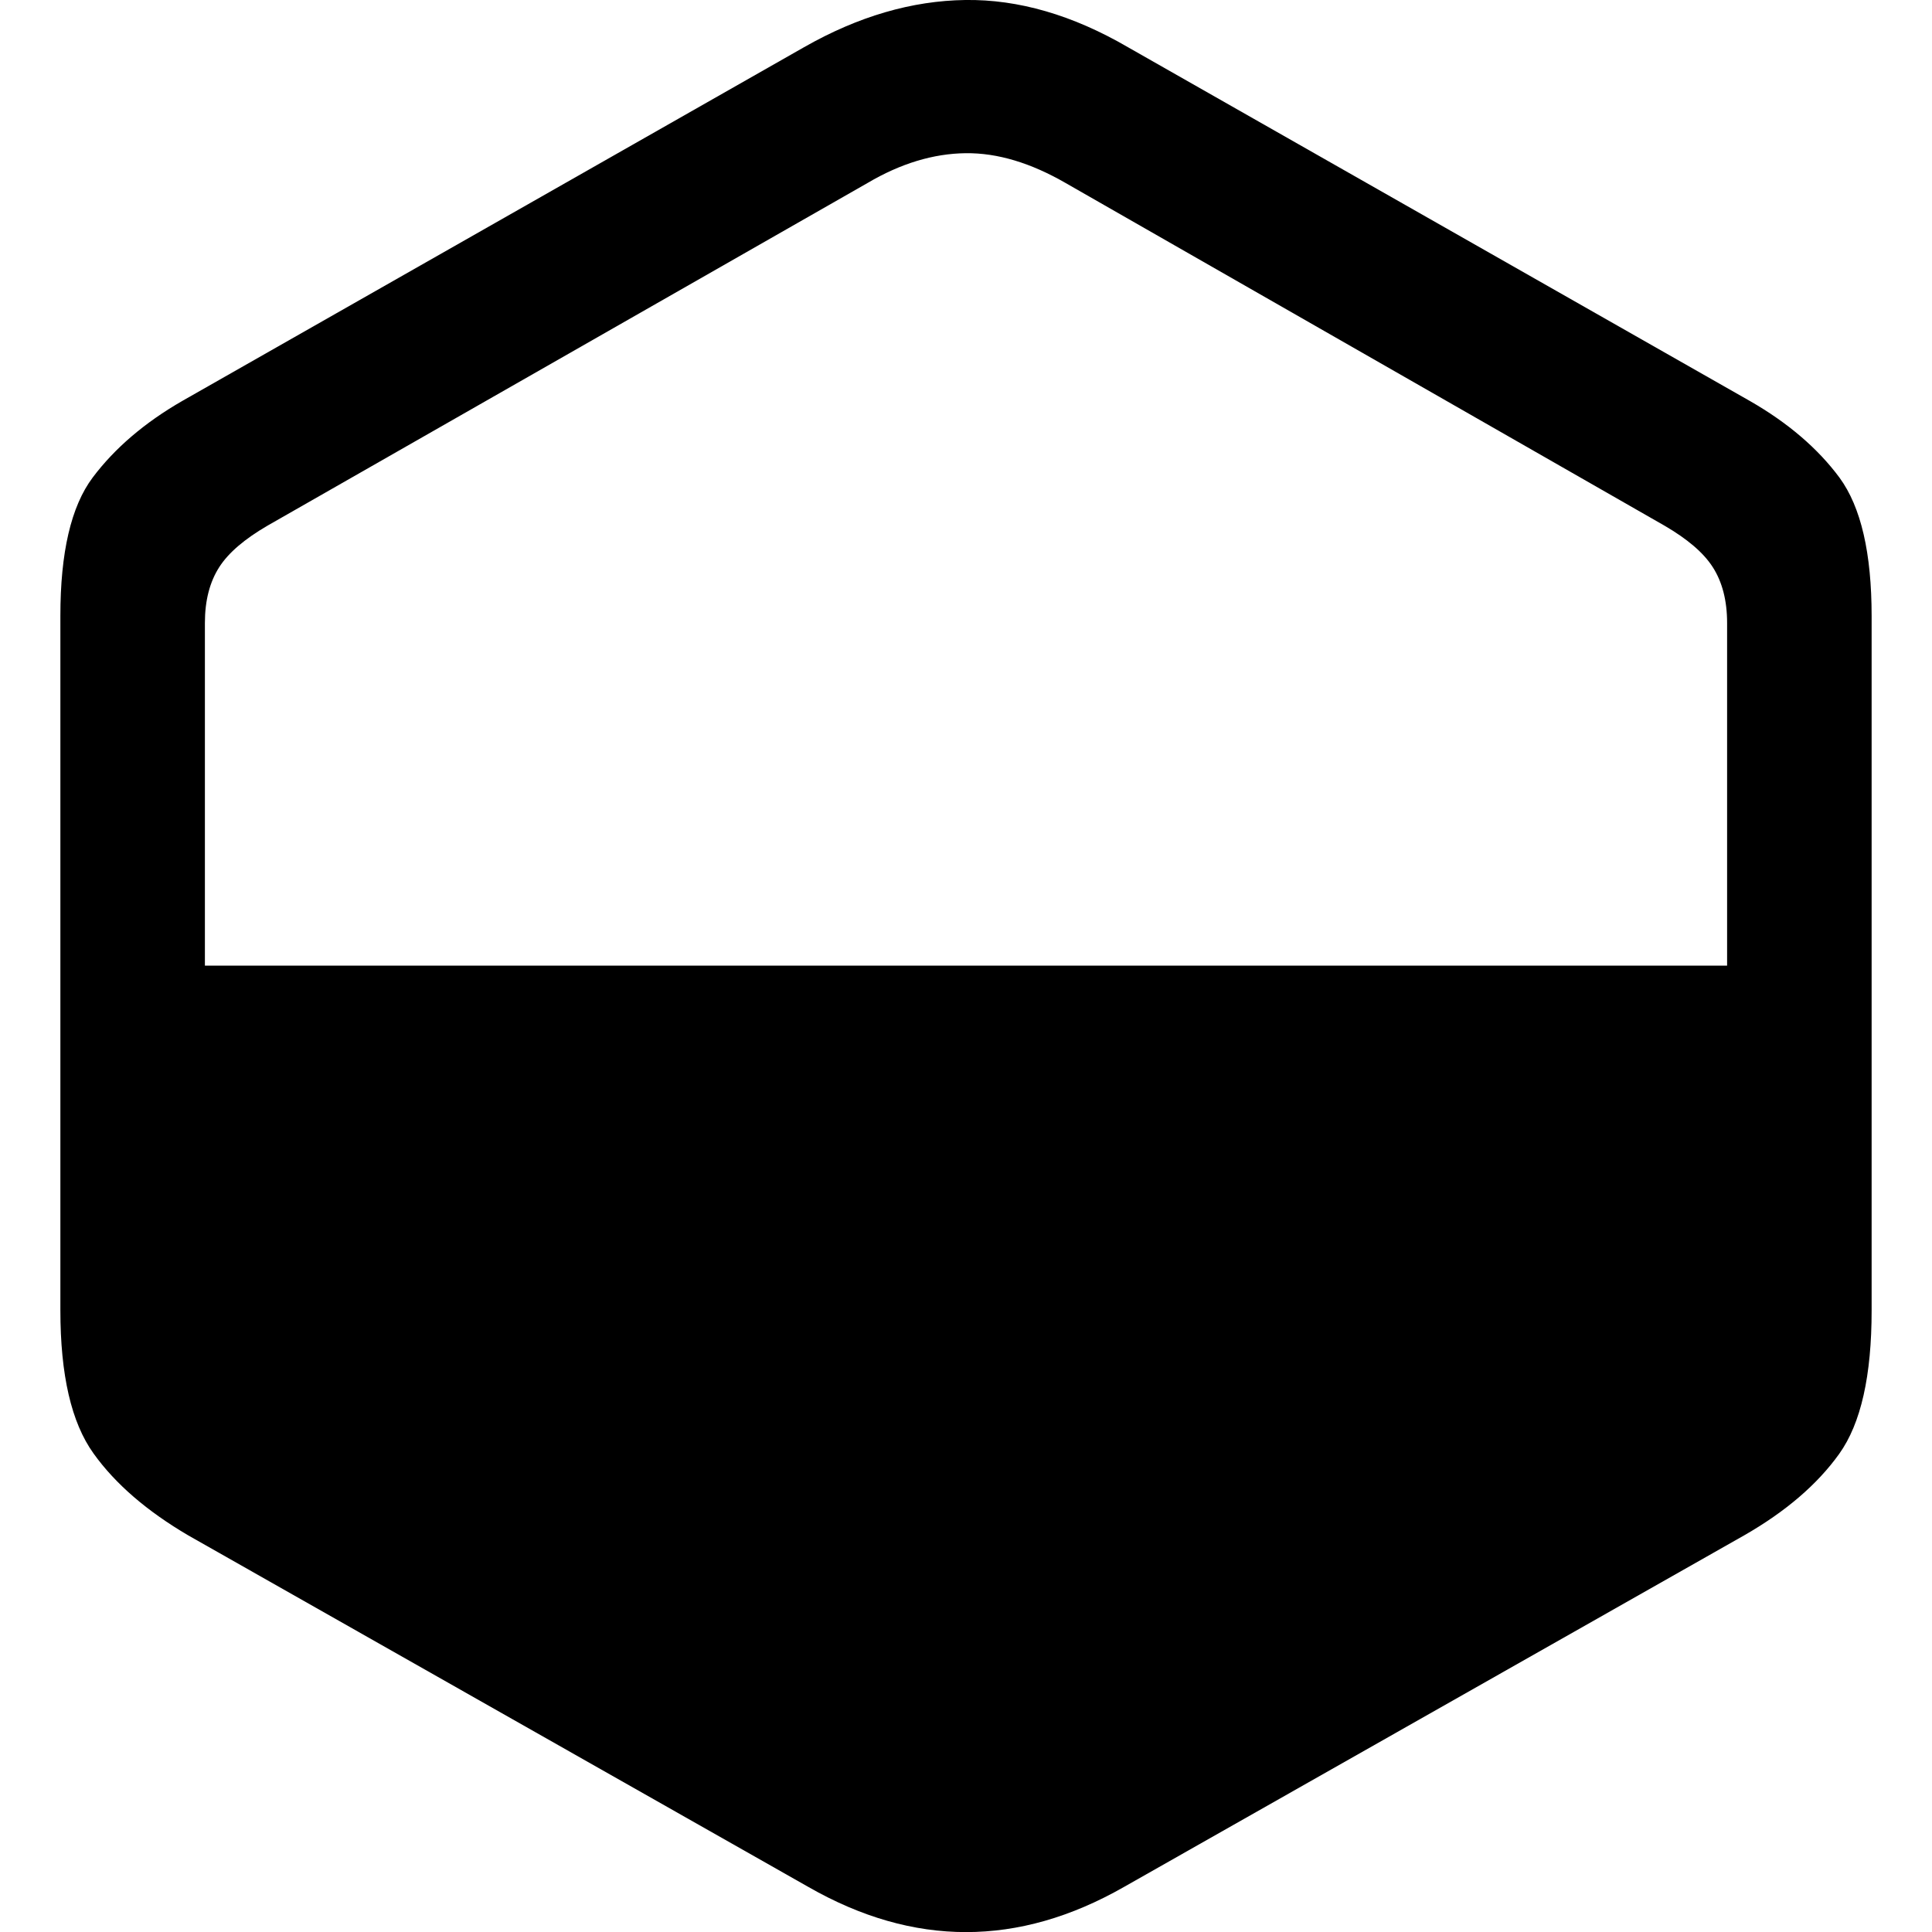 <?xml version="1.0" ?><!-- Generator: Adobe Illustrator 25.0.0, SVG Export Plug-In . SVG Version: 6.00 Build 0)  --><svg xmlns="http://www.w3.org/2000/svg" xmlns:xlink="http://www.w3.org/1999/xlink" version="1.1" id="Layer_1" x="0px" y="0px" viewBox="0 0 512 512" style="enable-background:new 0 0 512 512;" xml:space="preserve">
<path d="M49.9,406.9l164.4,93.2c27.8,15.9,55.6,15.9,83.5,0l164.4-93.2c11-6.3,19.4-13.5,25.2-21.6c5.8-8.1,8.6-20.8,8.6-38v-184  c0-16.7-2.8-28.9-8.5-36.7c-5.7-7.7-13.6-14.5-23.7-20.3L298.9,12.5C284.3,4,269.9-0.2,255.8,0c-14.1,0.2-28.3,4.3-42.7,12.5  L48.4,106.2c-10.1,5.8-18,12.6-23.8,20.3S16,146.5,16,163.2v184c0,17.2,2.9,29.8,8.8,38C30.6,393.3,39,400.5,49.9,406.9z   M54.3,255.9v-90.8c0-6,1.3-10.9,3.8-14.8c2.5-3.9,6.8-7.5,12.8-11l159-90.8c8.8-5.2,17.5-7.8,26-7.9c8.5-0.1,17.3,2.6,26.5,7.9  l158.7,90.8c6,3.5,10.3,7.1,12.8,11c2.5,3.9,3.8,8.8,3.8,14.8v90.8H54.3z"/>
</svg>